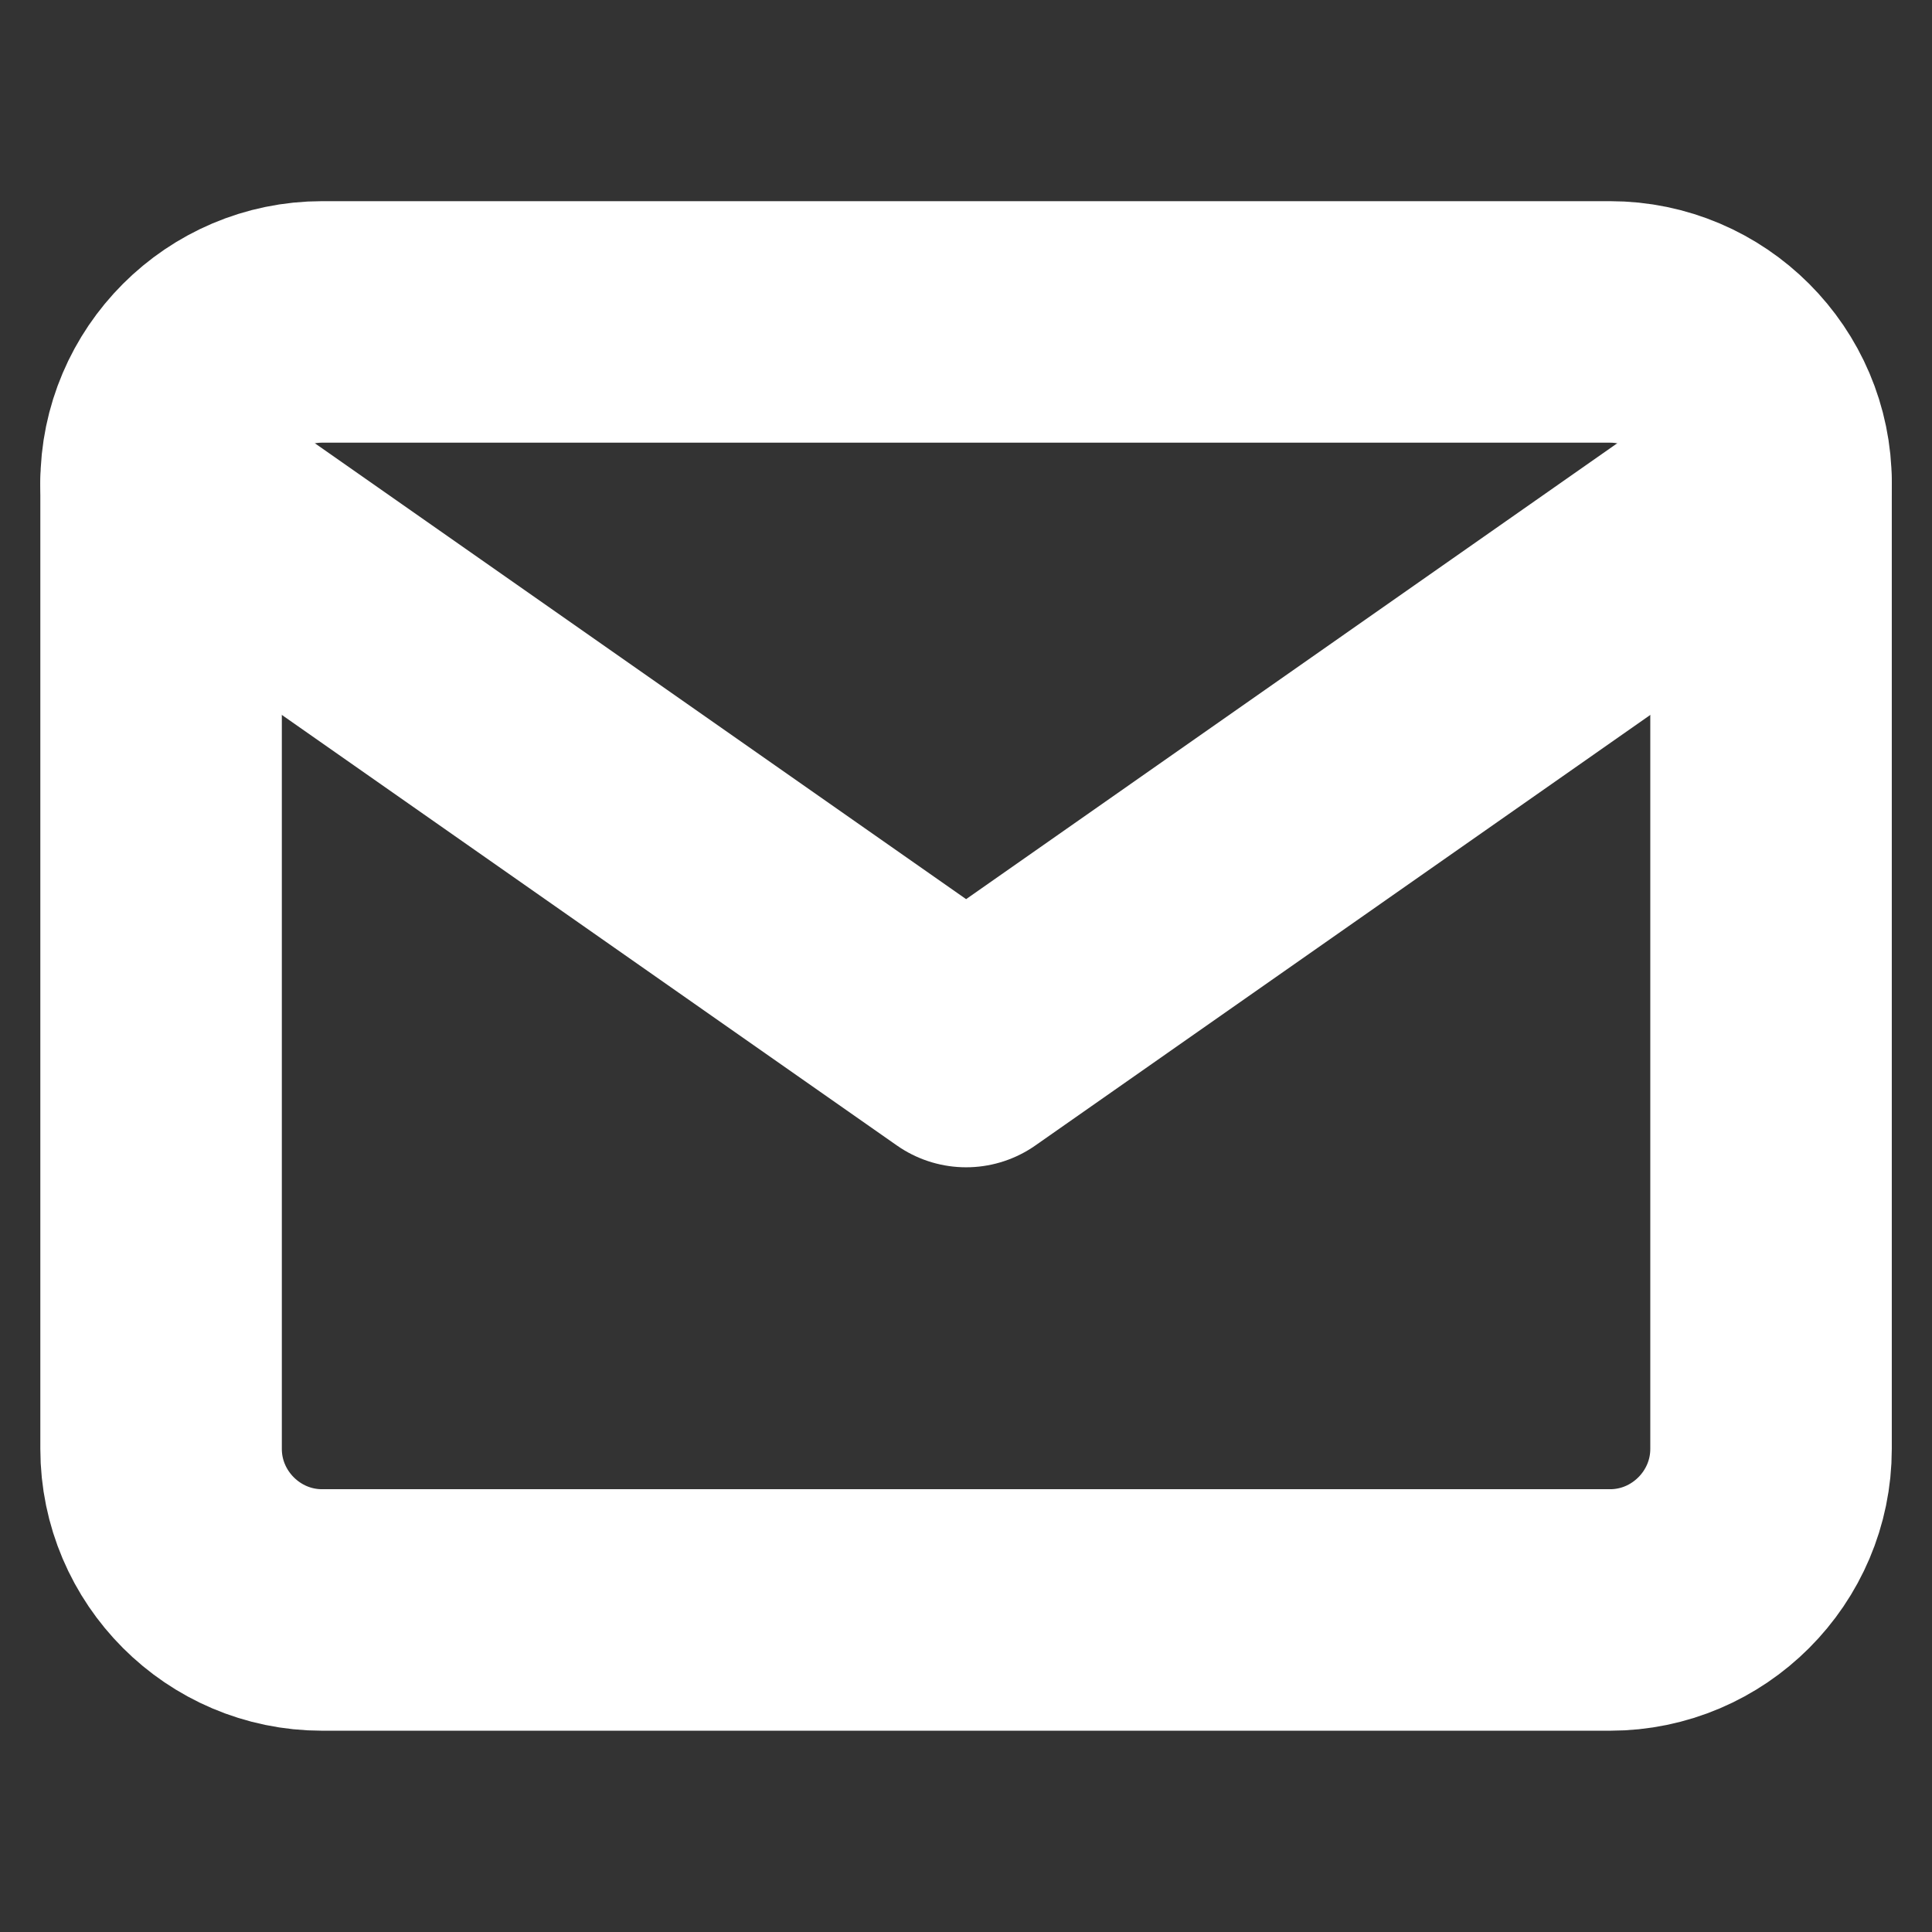 <svg width="16" height="16" viewBox="0 0 16 16" fill="none" xmlns="http://www.w3.org/2000/svg">
<rect x="0" y="0" width="16" height="16" fill="#333333" stroke="none"/>
<g id="mail">
<path id="Vector" d="M2.667 2.666H13.334C14.067 2.666 14.667 3.266 14.667 3.999V11.999C14.667 12.733 14.067 13.333 13.334 13.333H2.667C1.934 13.333 1.334 12.733 1.334 11.999V3.999C1.334 3.266 1.934 2.666 2.667 2.666Z" stroke="white" stroke-width="2" stroke-linecap="round" stroke-linejoin="round"/>
<path id="Vector_2" d="M14.667 4L8.001 8.667L1.334 4" stroke="white" stroke-width="2" stroke-linecap="round" stroke-linejoin="round"/>
</g>
</svg>
